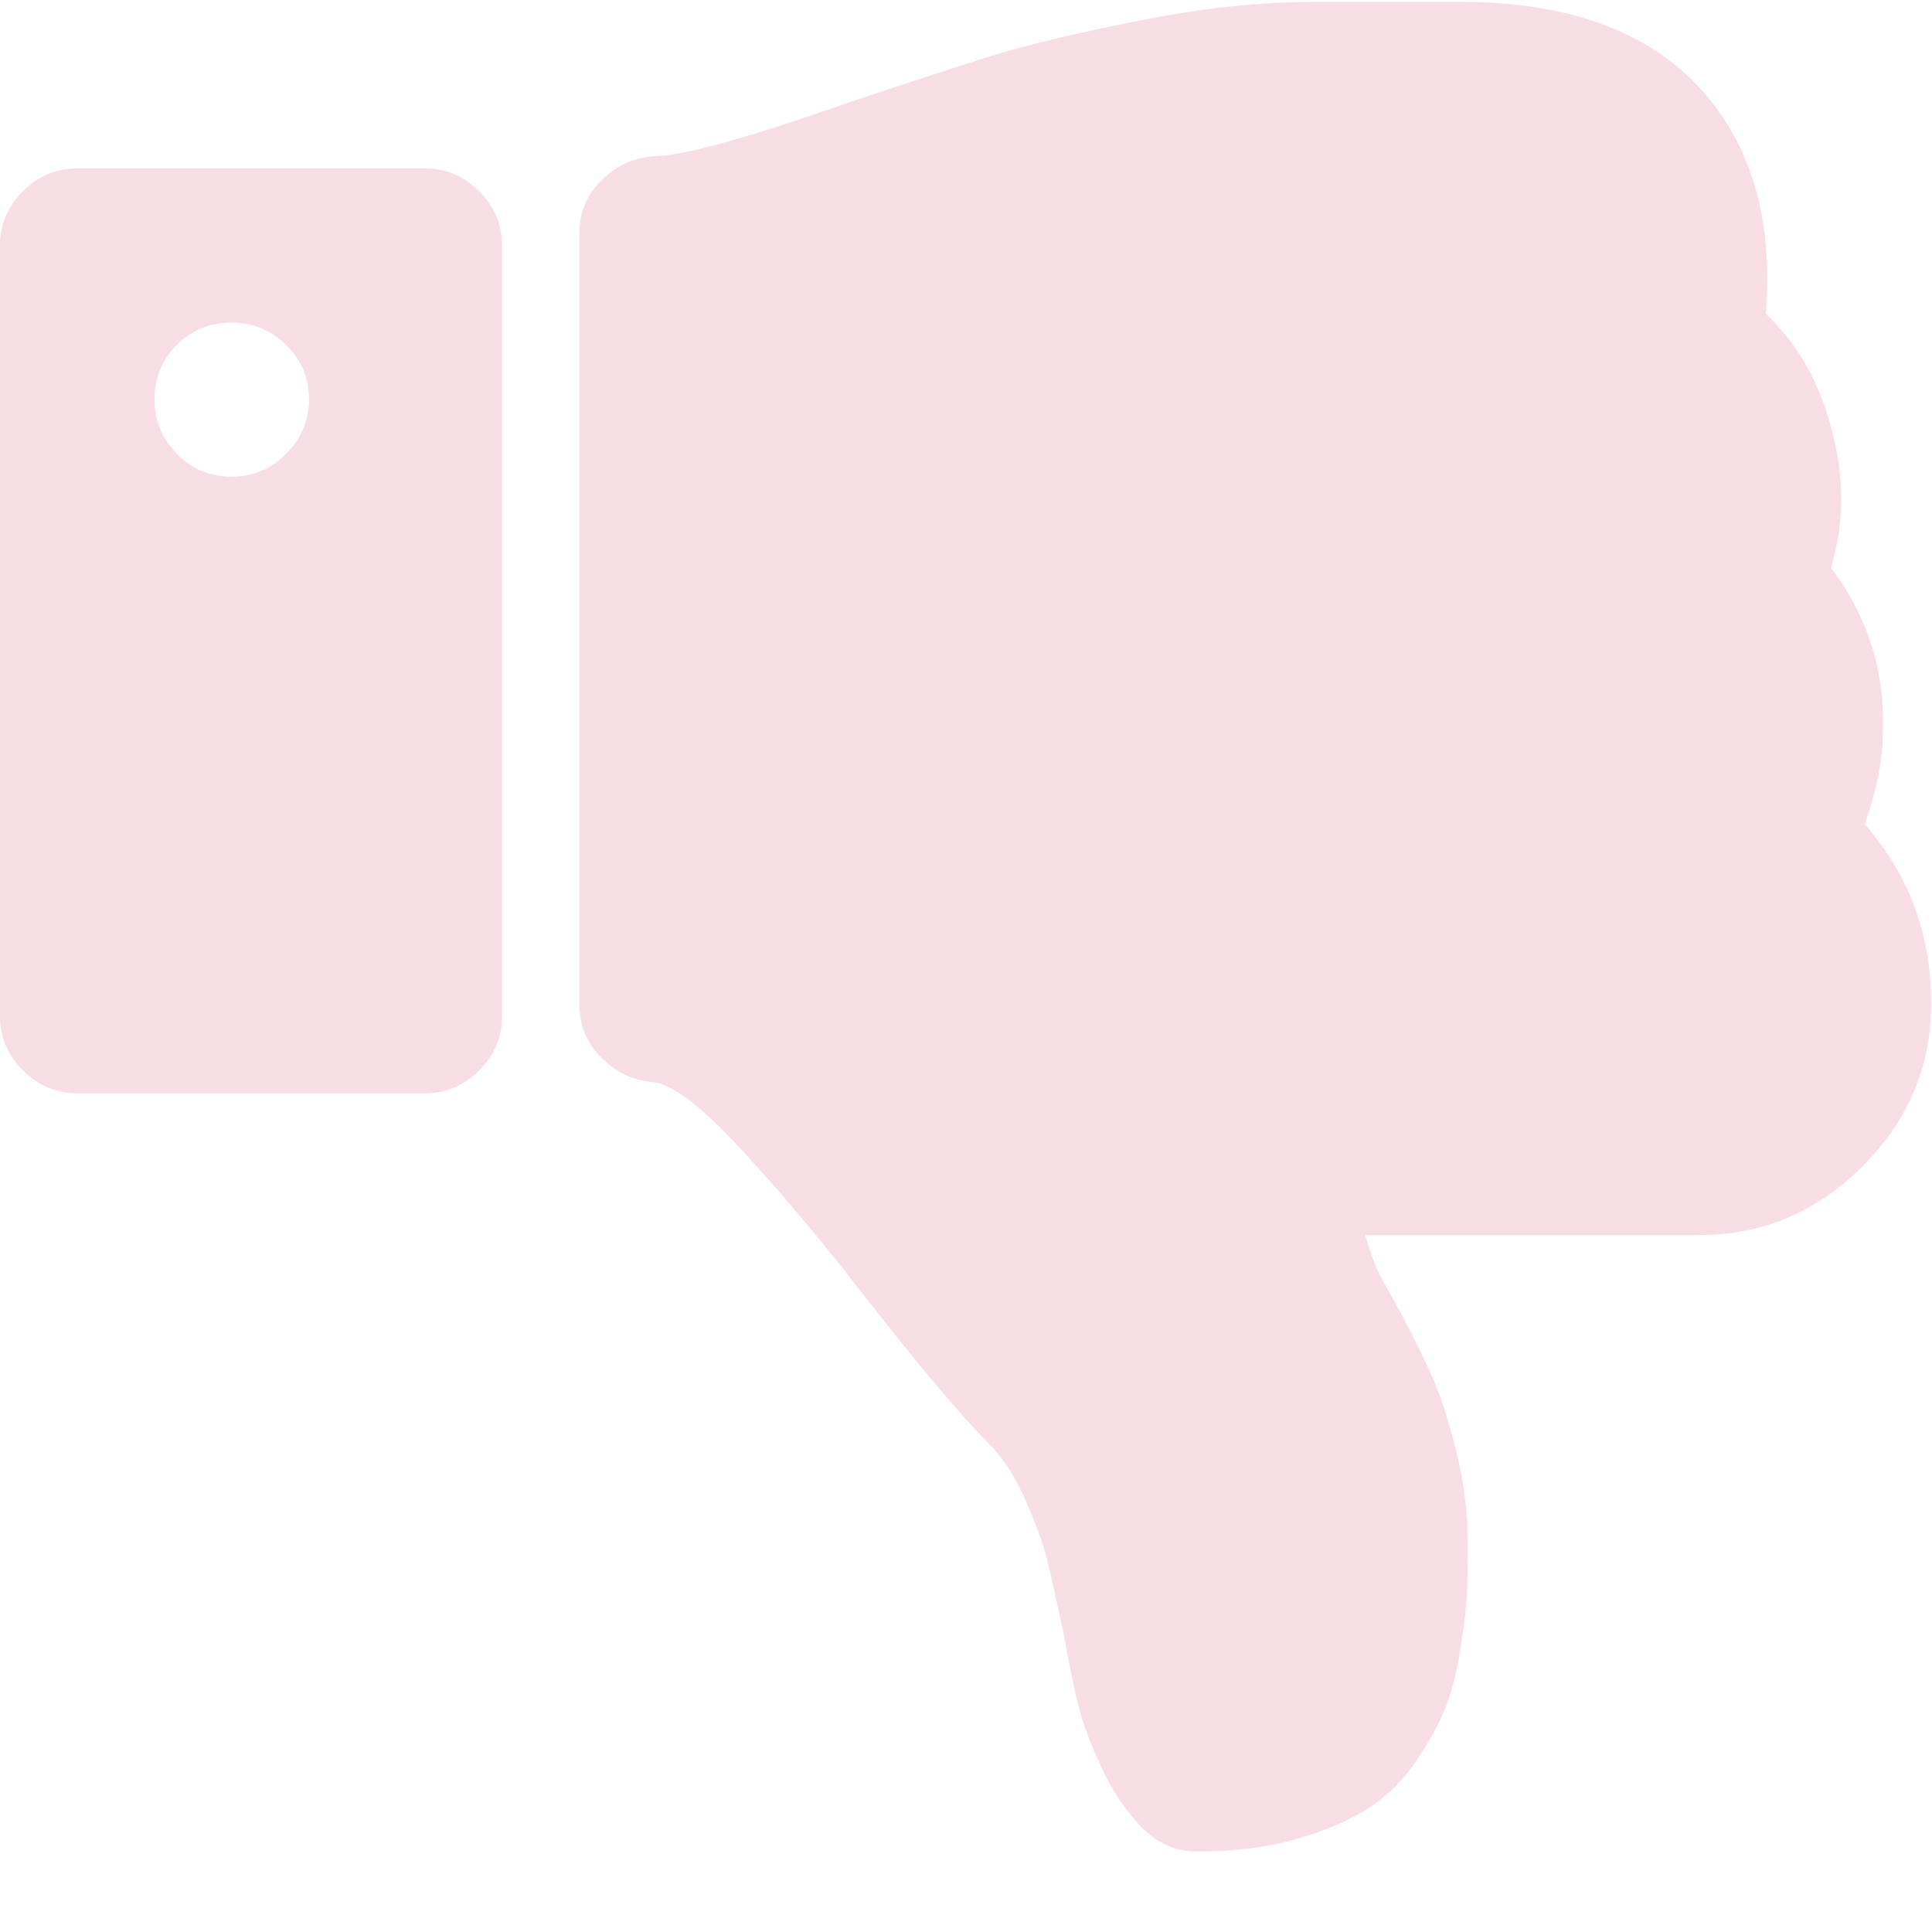 <?xml version="1.0" encoding="UTF-8"?>
<svg width="24px" height="24px" viewBox="0 0 24 24" version="1.1" xmlns="http://www.w3.org/2000/svg" xmlns:xlink="http://www.w3.org/1999/xlink">
    <!-- Generator: Sketch 53.2 (72643) - https://sketchapp.com -->
    <title>ic_video_dislike</title>
    <desc>Created with Sketch.</desc>
    <g id="web-assets" stroke="none" stroke-width="1" fill="none" fill-rule="evenodd">
        <g id="Group-4" transform="translate(12, 11.5) scale(1, -1) translate(-12, -11.5) " fill="#F9DDE5" fill-rule="nonzero">
            <path d="M23.166,12.76 C23.715,12.131 23.99,11.389 23.99,10.531 C23.99,9.753 23.705,9.08 23.136,8.511 C22.567,7.943 21.892,7.658 21.112,7.658 L16.959,7.658 C16.999,7.519 17.039,7.399 17.079,7.299 C17.119,7.2 17.174,7.09 17.244,6.97 C17.314,6.851 17.364,6.761 17.394,6.701 C17.574,6.362 17.711,6.083 17.806,5.864 C17.901,5.644 17.996,5.345 18.091,4.966 C18.186,4.587 18.233,4.208 18.233,3.829 C18.233,3.59 18.23,3.395 18.226,3.246 C18.221,3.096 18.196,2.872 18.151,2.573 C18.106,2.274 18.046,2.024 17.971,1.825 C17.896,1.625 17.776,1.401 17.611,1.152 C17.446,0.902 17.246,0.701 17.011,0.546 C16.776,0.391 16.476,0.262 16.111,0.157 C15.746,0.052 15.334,3.55271368e-15 14.874,3.55271368e-15 C14.614,3.55271368e-15 14.389,0.095 14.199,0.284 C13.999,0.484 13.829,0.733 13.689,1.032 C13.549,1.331 13.452,1.591 13.397,1.81 C13.342,2.029 13.279,2.334 13.21,2.722 C13.119,3.141 13.052,3.443 13.007,3.627 C12.962,3.812 12.874,4.054 12.745,4.353 C12.614,4.652 12.46,4.891 12.28,5.071 C11.95,5.4 11.445,5.998 10.765,6.866 C10.275,7.504 9.771,8.107 9.251,8.676 C8.731,9.244 8.351,9.538 8.111,9.558 C7.862,9.578 7.647,9.68 7.467,9.865 C7.287,10.049 7.197,10.266 7.197,10.516 L7.197,20.104 C7.197,20.363 7.292,20.585 7.482,20.769 C7.671,20.954 7.896,21.051 8.156,21.061 C8.506,21.071 9.296,21.29 10.525,21.72 C11.295,21.978 11.897,22.176 12.332,22.31 C12.767,22.445 13.374,22.589 14.153,22.744 C14.933,22.899 15.653,22.976 16.312,22.976 L16.567,22.976 L17.707,22.976 L18.247,22.976 C19.576,22.956 20.561,22.567 21.201,21.809 C21.78,21.121 22.025,20.219 21.935,19.102 C22.325,18.733 22.595,18.264 22.745,17.696 C22.914,17.088 22.914,16.504 22.745,15.946 C23.205,15.338 23.419,14.655 23.389,13.897 C23.391,13.577 23.316,13.198 23.166,12.76 Z" id="Path"></path>
            <path d="M5.278,9.419 L0.96,9.419 C0.7,9.419 0.475,9.514 0.285,9.704 C0.095,9.893 1.86517468e-14,10.117 1.86517468e-14,10.377 L1.86517468e-14,19.95 C1.86517468e-14,20.209 0.095,20.434 0.285,20.624 C0.475,20.813 0.7,20.908 0.96,20.908 L5.278,20.908 C5.538,20.908 5.763,20.813 5.953,20.624 C6.142,20.434 6.237,20.209 6.237,19.95 L6.237,10.377 C6.237,10.117 6.142,9.893 5.953,9.704 C5.763,9.514 5.538,9.419 5.278,9.419 Z M3.554,18.716 C3.364,18.901 3.139,18.993 2.879,18.993 C2.609,18.993 2.381,18.901 2.197,18.716 C2.012,18.532 1.919,18.305 1.919,18.035 C1.919,17.776 2.012,17.552 2.197,17.362 C2.382,17.173 2.609,17.078 2.879,17.078 C3.139,17.078 3.364,17.173 3.554,17.362 C3.743,17.552 3.838,17.776 3.838,18.035 C3.838,18.305 3.744,18.532 3.554,18.716 Z" id="Shape"></path>
        </g>
    </g>
</svg>